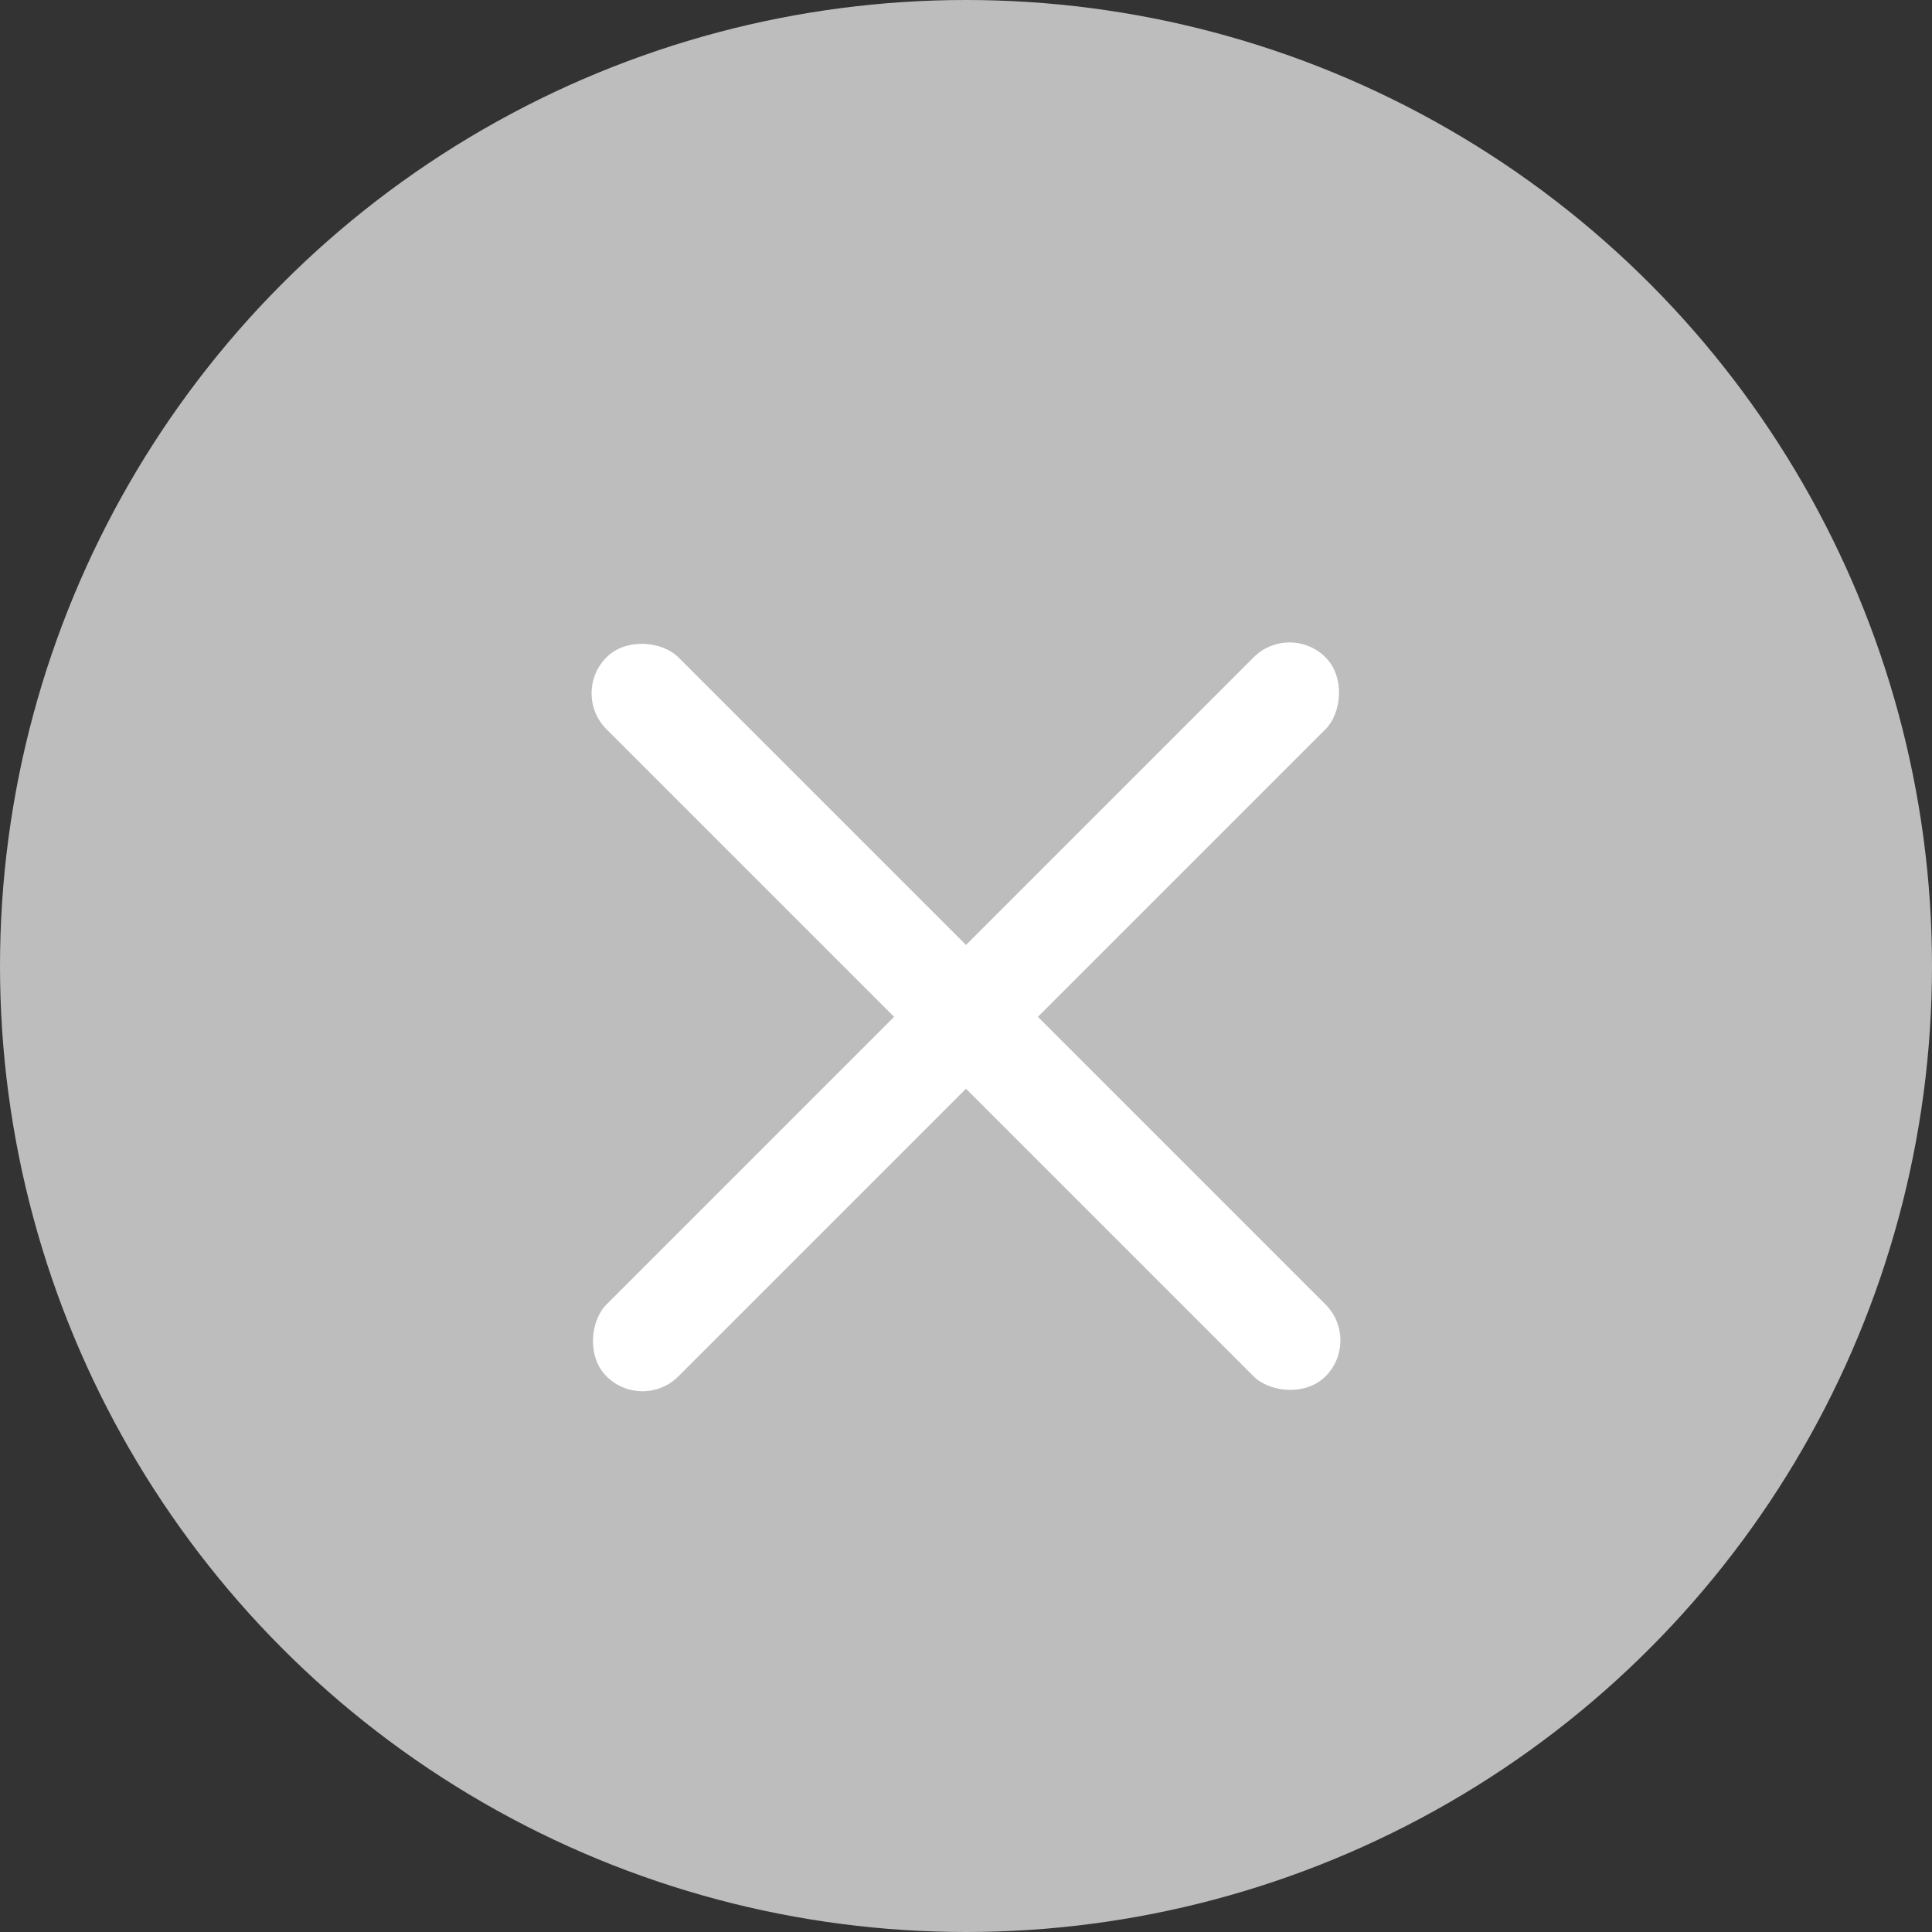 <?xml version="1.0" encoding="UTF-8"?>
<svg width="19px" height="19px" viewBox="0 0 19 19" version="1.1" xmlns="http://www.w3.org/2000/svg" xmlns:xlink="http://www.w3.org/1999/xlink">
    <rect x="0" y="0" width="19" height="19" fill="#333333" stroke="none"/>
    <!-- Generator: Sketch 58 (84663) - https://sketch.com -->
    <title>Delete</title>
    <desc>Created with Sketch.</desc>
    <g id="No-simbols" stroke="none" stroke-width="1" fill="none" fill-rule="evenodd">
        <g id="UI-Elements" transform="translate(-336, -334)">
            <g id="Text-field_input-text" transform="translate(35, 319)">
                <g id="Delete" transform="translate(301, 15)">
                    <circle id="Oval" fill="#BDBDBD" cx="9.5" cy="9.5" r="9.5"></circle>
                    <g id="cross" transform="translate(9.5, 10) rotate(-315) translate(-9.5, -10) translate(4, 5)" fill="#FFFFFF">
                        <rect id="Rectangle" x="5" y="0" width="1" height="10" rx="0.5"></rect>
                        <rect id="Rectangle-Copy-8" transform="translate(5.5, 5) rotate(-90) translate(-5.5, -5) " x="5" y="0" width="1" height="10" rx="0.5"></rect>
                    </g>
                </g>
            </g>
        </g>
    </g>
</svg>